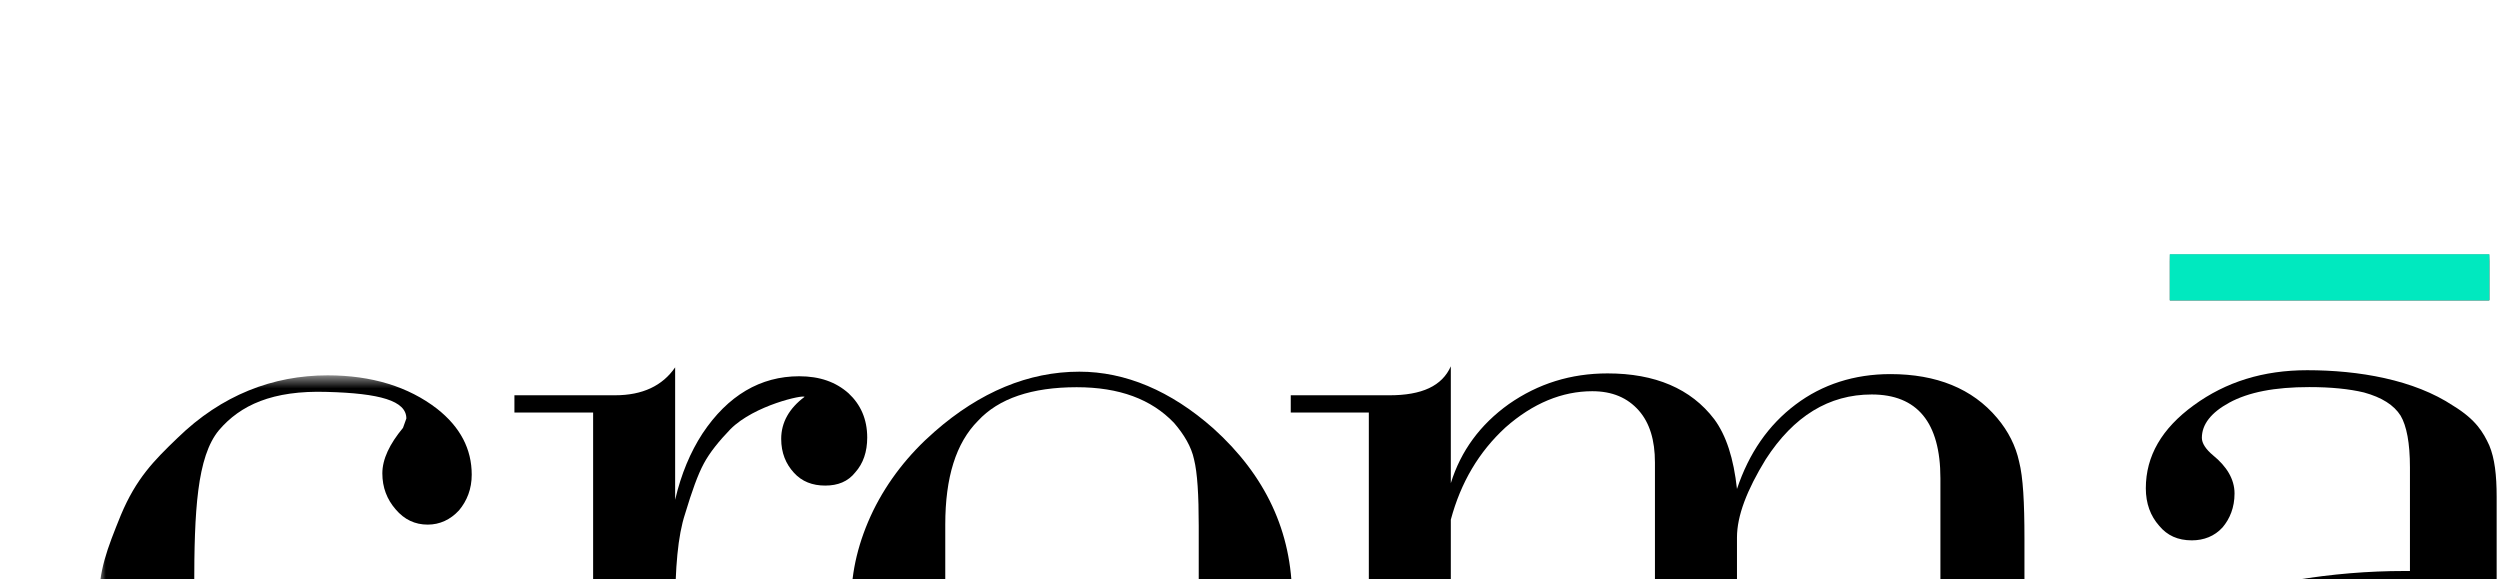 <svg width="177" height="41" viewBox="0 0 177 41" fill="none" xmlns="http://www.w3.org/2000/svg">
<g clip-path="url(#clip0_165_748)" filter="url(#filter0_d_165_748)">
<mask id="mask0_165_748" style="mask-type:luminance" maskUnits="userSpaceOnUse" x="0" y="8" width="28" height="33">
<path d="M0 8.574H27.813V40.665H0V8.574Z" fill="white"/>
</mask>
<g mask="url(#mask0_165_748)">
<path fill-rule="evenodd" clip-rule="evenodd" d="M27.813 29.412C27.482 32.194 26.587 34.487 25.169 36.322C22.856 39.295 19.786 40.767 15.774 40.659C10.53 40.556 7.698 38.566 4.438 35.313C1.65 32.555 -0 28.058 -0 24.669C-0 22.359 0.566 20.916 1.559 18.462C2.643 15.886 3.872 14.634 5.574 13.002C8.689 9.967 12.325 8.574 16.198 8.574C19.313 8.574 21.912 9.373 23.943 10.94C25.594 12.24 26.398 13.795 26.398 15.607C26.398 16.619 26.067 17.45 25.5 18.131C24.885 18.798 24.132 19.143 23.281 19.143C22.383 19.143 21.628 18.79 21.012 18.062C20.399 17.358 20.07 16.516 20.07 15.515C20.07 14.502 20.588 13.432 21.532 12.293L21.77 11.629C21.77 10.368 19.881 9.846 16.149 9.747C12.277 9.624 10.011 10.689 8.5 12.46C6.942 14.337 6.751 18.194 6.751 23.58V27.055C6.751 30.96 6.847 33.815 7.744 35.801C8.831 38.265 11.475 39.638 15.252 39.638C18.369 39.638 20.919 38.768 22.95 36.983C24.934 35.19 26.209 32.675 26.773 29.412H27.813Z" fill="black"/>
</g>
<path fill-rule="evenodd" clip-rule="evenodd" d="M40.8 17.383C41.224 15.559 41.887 13.996 42.735 12.695C44.53 9.996 46.843 8.639 49.583 8.639C51.047 8.639 52.18 9.047 53.077 9.844C53.928 10.637 54.399 11.667 54.399 12.983C54.399 13.985 54.115 14.817 53.55 15.447C53.031 16.098 52.322 16.379 51.424 16.379C50.527 16.379 49.774 16.098 49.205 15.465C48.638 14.846 48.309 14.064 48.309 13.071C48.309 11.911 48.874 10.91 49.96 10.099C49.914 9.928 46.419 10.681 44.719 12.381C43.917 13.214 43.255 14.024 42.831 14.817C42.404 15.606 41.98 16.8 41.507 18.371C40.989 19.933 40.8 22.217 40.8 25.233V38.492H47.081V39.764H29.421V38.492H34.993V11.208H29.421V9.985H36.55C38.485 9.985 39.903 9.317 40.8 8.01V17.383Z" fill="black"/>
<path fill-rule="evenodd" clip-rule="evenodd" d="M69.417 8.315C72.674 8.315 75.886 9.659 78.908 12.334C82.591 15.657 84.48 19.646 84.48 24.353C84.48 28.658 82.922 32.469 79.759 35.79C76.642 38.997 73.1 40.639 69.132 40.639C64.882 40.639 61.247 38.97 58.081 35.669C56.573 34.11 55.393 32.324 54.542 30.389C53.691 28.421 53.267 26.475 53.267 24.573C53.267 22.438 53.787 20.294 54.824 18.15C55.862 16.04 57.328 14.166 59.168 12.563C62.38 9.747 65.829 8.315 69.417 8.315ZM77.87 29.989V19.235C77.87 17.041 77.775 15.475 77.539 14.528C77.35 13.632 76.83 12.762 76.122 11.941C74.516 10.261 72.249 9.415 69.228 9.415C66.062 9.415 63.702 10.206 62.238 11.798C60.681 13.364 59.925 15.798 59.925 19.143V29.787C59.925 33.394 60.681 35.933 62.238 37.441C62.805 38.035 63.798 38.542 65.12 38.924C66.488 39.335 67.859 39.544 69.274 39.544C70.881 39.544 72.343 39.295 73.571 38.806C74.893 38.313 75.837 37.644 76.404 36.802C77.397 35.381 77.87 33.108 77.87 29.989Z" fill="black"/>
<path fill-rule="evenodd" clip-rule="evenodd" d="M95.718 16.208C96.427 13.926 97.796 12.059 99.828 10.607C101.906 9.158 104.219 8.437 106.816 8.437C110.17 8.437 112.721 9.509 114.372 11.684C115.223 12.841 115.742 14.456 115.978 16.619C116.827 14.082 118.198 12.092 120.133 10.638C122.021 9.215 124.289 8.486 126.84 8.486C130.097 8.486 132.645 9.509 134.394 11.589C135.196 12.534 135.718 13.595 135.951 14.675C136.236 15.78 136.331 17.583 136.331 20.136V38.493H141.903V39.765H124.763V38.493H130.381V15.866C130.381 11.892 128.728 9.929 125.516 9.929C122.494 9.929 119.99 11.457 118.009 14.528C116.687 16.687 115.978 18.512 115.978 20.056V38.493H121.501V39.765H104.503V38.493H110.17V14.745C110.17 13.153 109.793 11.941 109.035 11.073C108.231 10.159 107.147 9.698 105.731 9.698C103.605 9.698 101.528 10.548 99.591 12.259C97.702 13.994 96.427 16.156 95.718 18.789V38.493H101.197V39.765H84.385V38.493H89.913V11.209H84.385V9.986H91.328C93.688 9.995 95.105 9.316 95.718 7.934V16.208Z" fill="black"/>
<mask id="mask1_165_748" style="mask-type:luminance" maskUnits="userSpaceOnUse" x="0" y="-1" width="176" height="42">
<path d="M0 40.999H175.997V-0.001H0V40.999Z" fill="white"/>
</mask>
<g mask="url(#mask1_165_748)">
<path fill-rule="evenodd" clip-rule="evenodd" d="M146.624 3.265H169.243V-0.001H146.624V3.265ZM163.624 22.427V15.084C163.624 13.364 163.389 12.152 162.964 11.429C162.491 10.68 161.643 10.138 160.367 9.786C159.328 9.538 158.052 9.406 156.495 9.406C154.04 9.406 152.196 9.766 150.827 10.511C149.552 11.207 148.892 12.04 148.892 13.002C148.892 13.384 149.174 13.814 149.694 14.245C150.639 15.016 151.205 15.916 151.205 16.938C151.205 17.928 150.874 18.732 150.354 19.343C149.79 19.962 149.032 20.257 148.183 20.257C147.193 20.257 146.437 19.914 145.869 19.224C145.255 18.53 144.924 17.652 144.924 16.569C144.924 14.282 146.057 12.334 148.324 10.689C150.592 9.037 153.236 8.211 156.351 8.211C159.988 8.211 163.909 8.877 166.693 10.731C168.299 11.713 168.819 12.613 169.245 13.544C169.623 14.454 169.763 15.627 169.763 17.182V30.409C169.858 34.178 170.141 36.392 170.234 36.982C170.518 38.243 171.416 38.797 172.454 38.733C173.542 38.645 174.2 38.083 174.817 35.68H175.997C174.864 39.965 172.973 40.468 170.33 40.479C168.537 40.488 166.788 39.877 165.797 39.047C164.806 38.166 164.144 36.982 163.909 35.381C162.964 37.002 161.5 38.265 159.61 39.135C157.723 40.029 155.926 40.479 153.422 40.479C149.836 40.479 147.193 39.697 145.491 38.133C143.838 36.673 142.989 34.931 142.989 33.033C142.989 31.39 143.602 29.767 144.735 28.219C145.915 26.646 147.381 25.521 149.128 24.812C150.923 24.078 152.763 23.512 155.455 23.077C158.101 22.637 160.696 22.427 163.2 22.427H163.624ZM163.624 23.58H163.2C157.061 23.58 153 24.373 151.016 25.901C149.648 26.953 149.032 28.82 149.032 31.564C149.032 34.178 149.457 36.04 150.354 37.136C151.252 38.206 152.763 38.768 154.889 38.768C156.87 38.768 158.619 38.285 160.272 37.34C161.829 36.392 162.964 35.131 163.624 33.576V23.58Z" fill="black"/>
</g>
<path fill-rule="evenodd" clip-rule="evenodd" d="M146.624 3.265H169.243V-0.001H146.624V3.265Z" fill="#00E9BF"/>
</g>
<defs>
<filter id="filter0_d_165_748" x="-28" y="-17" width="247" height="111" filterUnits="userSpaceOnUse" color-interpolation-filters="sRGB">
<feFlood flood-opacity="0" result="BackgroundImageFix"/>
<feColorMatrix in="SourceAlpha" type="matrix" values="0 0 0 0 0 0 0 0 0 0 0 0 0 0 0 0 0 0 127 0" result="hardAlpha"/>
<feOffset dx="7" dy="18"/>
<feGaussianBlur stdDeviation="17.5"/>
<feComposite in2="hardAlpha" operator="out"/>
<feColorMatrix type="matrix" values="0 0 0 0 0 0 0 0 0 0 0 0 0 0 0 0 0 0 0.29 0"/>
<feBlend mode="normal" in2="BackgroundImageFix" result="effect1_dropShadow_165_748"/>
<feBlend mode="normal" in="SourceGraphic" in2="effect1_dropShadow_165_748" result="shape"/>
</filter>
<clipPath id="clip0_165_748">
<rect width="177" height="41" fill="white"/>
</clipPath>
</defs>
</svg>
